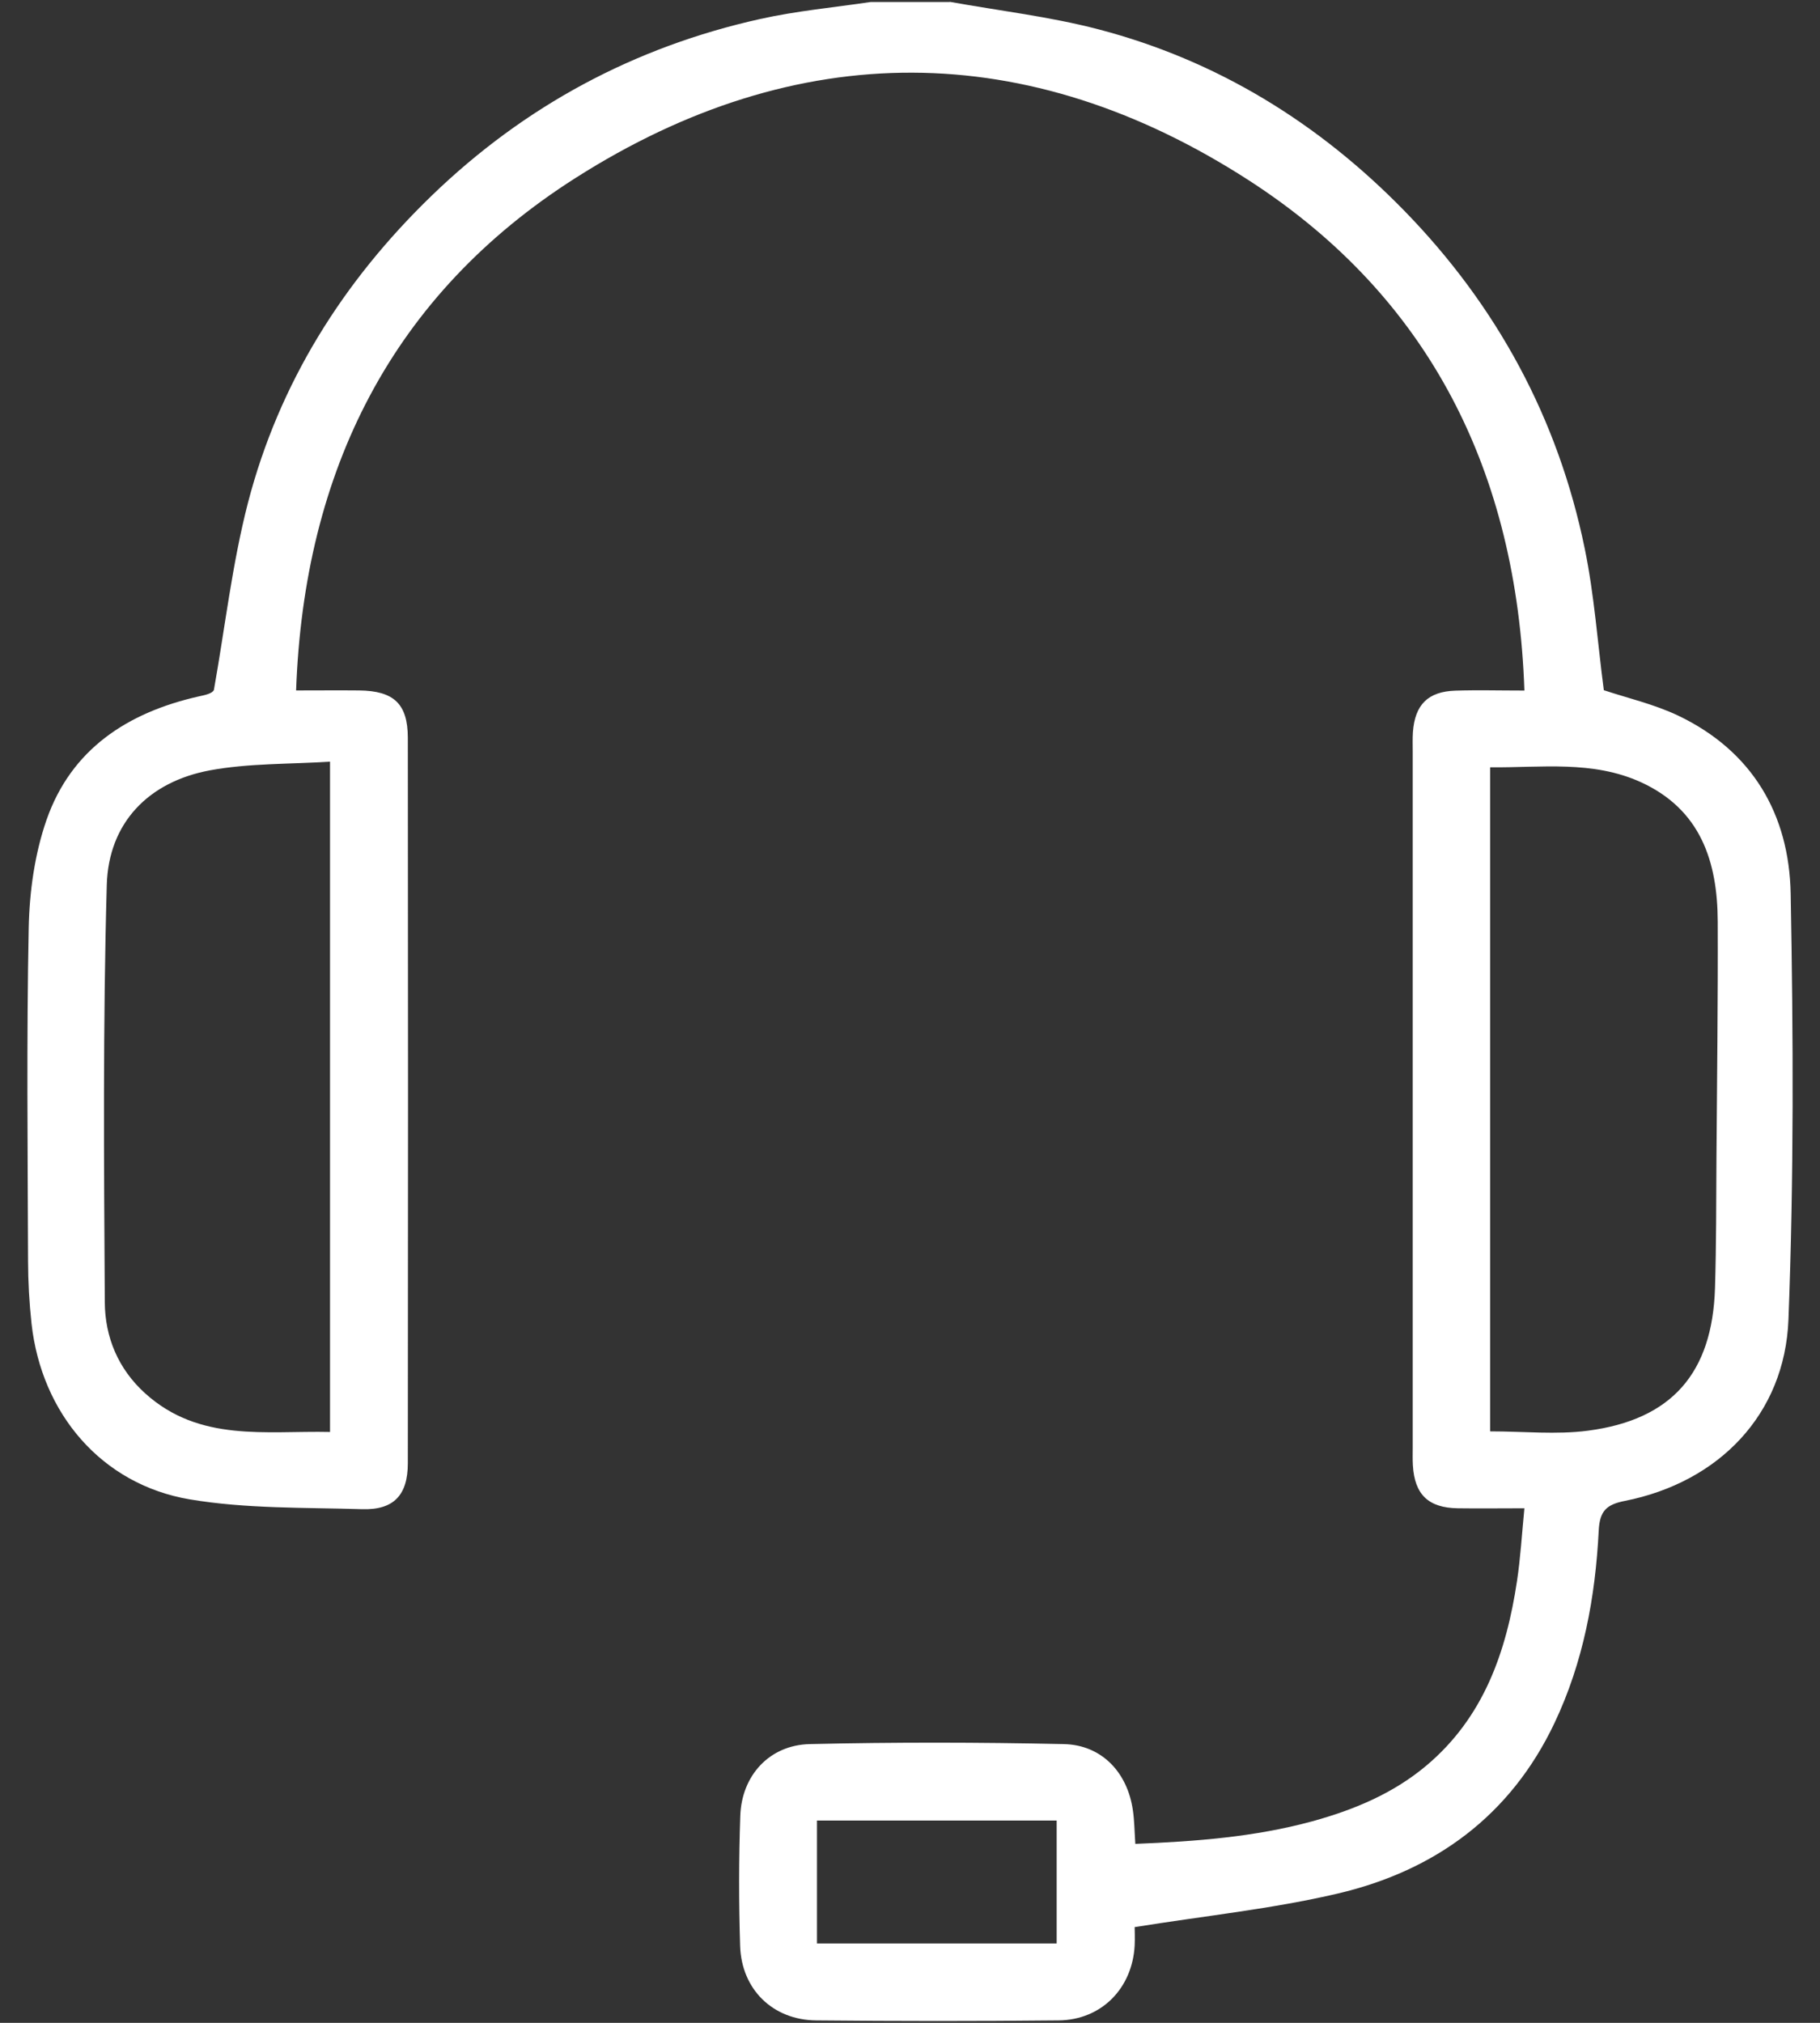 <svg width="36" height="40" viewBox="0 0 36 40" fill="none" xmlns="http://www.w3.org/2000/svg">
<rect x="0" y="0" width="36" height="40" fill="#333333" stroke="none"/>
<path d="M18.787 0.036C19.767 0.213 20.763 0.328 21.724 0.579C24.077 1.193 26.085 2.433 27.779 4.169C29.608 6.045 30.817 8.273 31.345 10.841C31.536 11.765 31.601 12.715 31.724 13.648C32.192 13.804 32.716 13.924 33.191 14.149C34.664 14.851 35.391 16.104 35.42 17.676C35.472 20.48 35.484 23.289 35.376 26.092C35.304 27.972 33.995 29.311 32.141 29.679C31.776 29.751 31.643 29.876 31.623 30.265C31.557 31.583 31.319 32.869 30.748 34.072C29.879 35.903 28.388 36.991 26.463 37.443C25.167 37.747 23.832 37.884 22.444 38.107C22.444 38.168 22.451 38.32 22.444 38.469C22.399 39.317 21.788 39.943 20.939 39.952C19.34 39.969 17.741 39.968 16.144 39.952C15.287 39.944 14.668 39.34 14.64 38.481C14.613 37.625 14.613 36.765 14.643 35.909C14.669 35.109 15.219 34.507 16.016 34.488C17.691 34.449 19.368 34.452 21.043 34.488C21.793 34.504 22.303 35.049 22.409 35.799C22.439 36.003 22.44 36.209 22.457 36.461C23.643 36.413 24.812 36.327 25.956 36.015C26.779 35.789 27.552 35.468 28.212 34.915C29.347 33.961 29.796 32.668 30.007 31.261C30.076 30.803 30.103 30.337 30.153 29.825C29.687 29.825 29.261 29.831 28.837 29.825C28.255 29.817 27.981 29.555 27.947 28.976C27.94 28.86 27.944 28.743 27.944 28.625C27.944 24.039 27.944 19.451 27.944 14.864C27.944 14.735 27.939 14.604 27.948 14.475C27.988 13.935 28.245 13.675 28.787 13.657C29.225 13.643 29.664 13.655 30.153 13.655C30.005 9.341 28.285 5.879 24.699 3.564C20.328 0.744 15.771 0.727 11.383 3.52C7.753 5.829 6.013 9.309 5.857 13.653C6.307 13.653 6.707 13.649 7.105 13.653C7.789 13.661 8.065 13.916 8.067 14.587C8.072 19.369 8.072 24.151 8.067 28.933C8.067 29.567 7.787 29.861 7.165 29.843C6.027 29.808 4.871 29.837 3.755 29.649C2.009 29.355 0.821 27.951 0.624 26.175C0.579 25.763 0.556 25.345 0.555 24.931C0.548 22.735 0.524 20.537 0.568 18.343C0.583 17.628 0.687 16.883 0.921 16.211C1.409 14.815 2.52 14.091 3.923 13.773C4.06 13.743 4.199 13.715 4.231 13.643C4.451 12.408 4.592 11.152 4.905 9.941C5.52 7.576 6.784 5.565 8.539 3.869C10.375 2.095 12.548 0.928 15.039 0.375C15.757 0.215 16.496 0.148 17.225 0.039C17.745 0.039 18.265 0.039 18.785 0.039L18.787 0.036ZM6.528 15.061C5.721 15.113 4.924 15.091 4.157 15.232C2.937 15.457 2.147 16.271 2.112 17.5C2.035 20.248 2.056 23 2.073 25.751C2.077 26.437 2.335 27.068 2.871 27.552C3.947 28.524 5.255 28.288 6.528 28.316V15.061ZM29.475 28.304C30.143 28.304 30.784 28.372 31.407 28.291C33.068 28.075 33.871 27.152 33.923 25.471C33.949 24.613 33.947 23.756 33.952 22.899C33.963 21.34 33.983 19.781 33.977 18.223C33.973 17.036 33.639 16.008 32.459 15.468C31.5 15.031 30.485 15.183 29.475 15.173V28.303V28.304ZM16.16 36V38.431H20.901V36H16.16Z" fill="white"/>
</svg>
